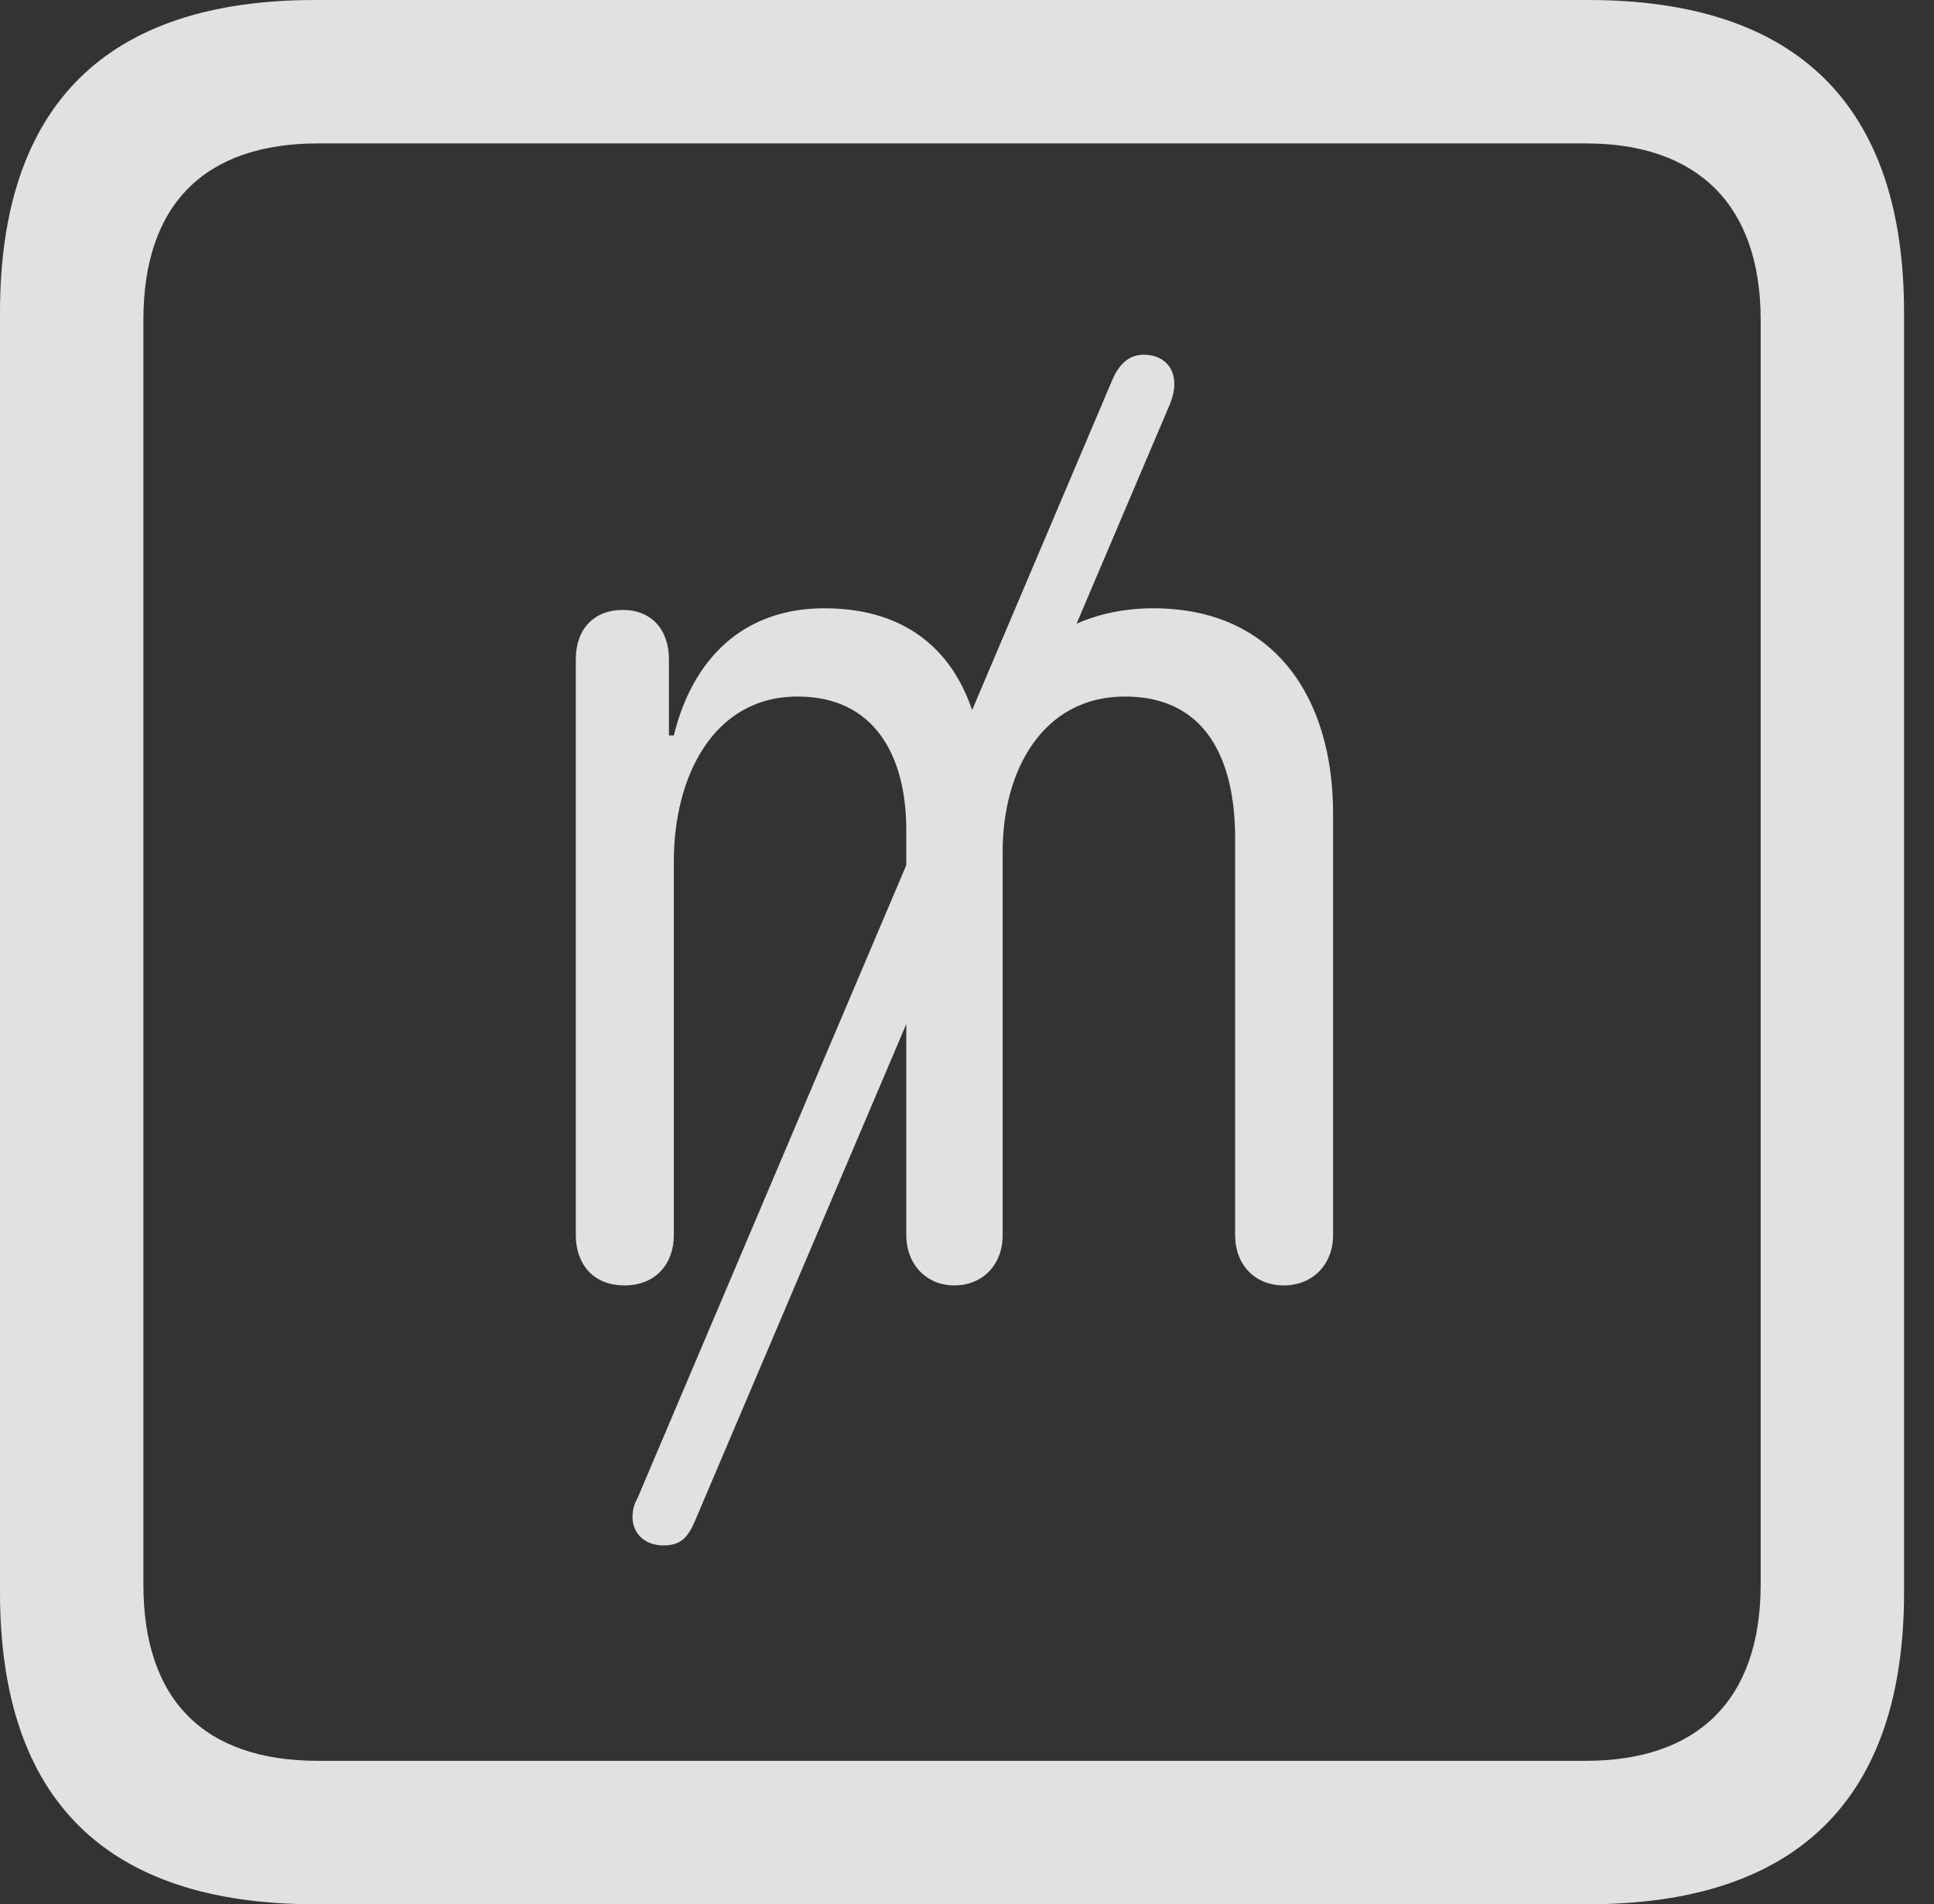 <?xml version="1.0" encoding="UTF-8"?>
<!--Generator: Apple Native CoreSVG 326-->
<!DOCTYPE svg
PUBLIC "-//W3C//DTD SVG 1.1//EN"
       "http://www.w3.org/Graphics/SVG/1.1/DTD/svg11.dtd">
<svg version="1.1" xmlns="http://www.w3.org/2000/svg" xmlns:xlink="http://www.w3.org/1999/xlink" viewBox="0 0 23.32 22.959">
 <rect x="0" y="0" width="23.32" height="22.959" fill="#333333" stroke="none"/>
 <g>
  <rect height="22.959" opacity="0" width="23.32" x="0" y="0"/>
  <path d="M3.799 22.959L19.15 22.959C21.68 22.959 22.959 21.68 22.959 19.199L22.959 3.77C22.959 1.279 21.68 0 19.15 0L3.799 0C1.279 0 0 1.27 0 3.77L0 19.199C0 21.699 1.279 22.959 3.799 22.959ZM3.838 21.23C2.471 21.23 1.729 20.508 1.729 19.102L1.729 3.857C1.729 2.461 2.471 1.729 3.838 1.729L19.121 1.729C20.459 1.729 21.23 2.461 21.23 3.857L21.23 19.102C21.23 20.508 20.459 21.23 19.121 21.23Z" fill="white" fill-opacity="0.85"/>
  <path d="M7.529 15.498C7.91 15.498 8.125 15.234 8.125 14.893L8.125 10.381C8.125 9.375 8.594 8.398 9.619 8.398C10.537 8.398 10.928 9.102 10.928 10.01L10.928 14.893C10.928 15.244 11.172 15.498 11.504 15.498C11.855 15.498 12.09 15.244 12.09 14.893L12.09 10.264C12.09 9.297 12.568 8.398 13.565 8.398C14.531 8.398 14.893 9.141 14.893 10.107L14.893 14.893C14.893 15.244 15.127 15.498 15.479 15.498C15.83 15.498 16.074 15.244 16.074 14.893L16.074 9.805C16.074 8.428 15.381 7.334 13.906 7.334C12.803 7.334 12.06 8.018 11.865 8.877L11.807 8.877C11.602 7.891 10.967 7.334 9.941 7.334C8.955 7.334 8.35 7.949 8.125 8.867L8.066 8.867L8.066 7.949C8.066 7.588 7.852 7.354 7.51 7.354C7.158 7.354 6.943 7.588 6.943 7.949L6.943 14.893C6.943 15.234 7.148 15.498 7.529 15.498ZM7.998 18.633C8.203 18.633 8.291 18.545 8.379 18.34L14.111 4.863C14.141 4.785 14.16 4.707 14.16 4.629C14.16 4.414 14.014 4.277 13.789 4.277C13.604 4.277 13.486 4.404 13.408 4.59L7.686 18.066C7.646 18.135 7.627 18.203 7.627 18.291C7.627 18.496 7.783 18.633 7.998 18.633Z" fill="white" fill-opacity="0.85"/>
 </g>
</svg>
